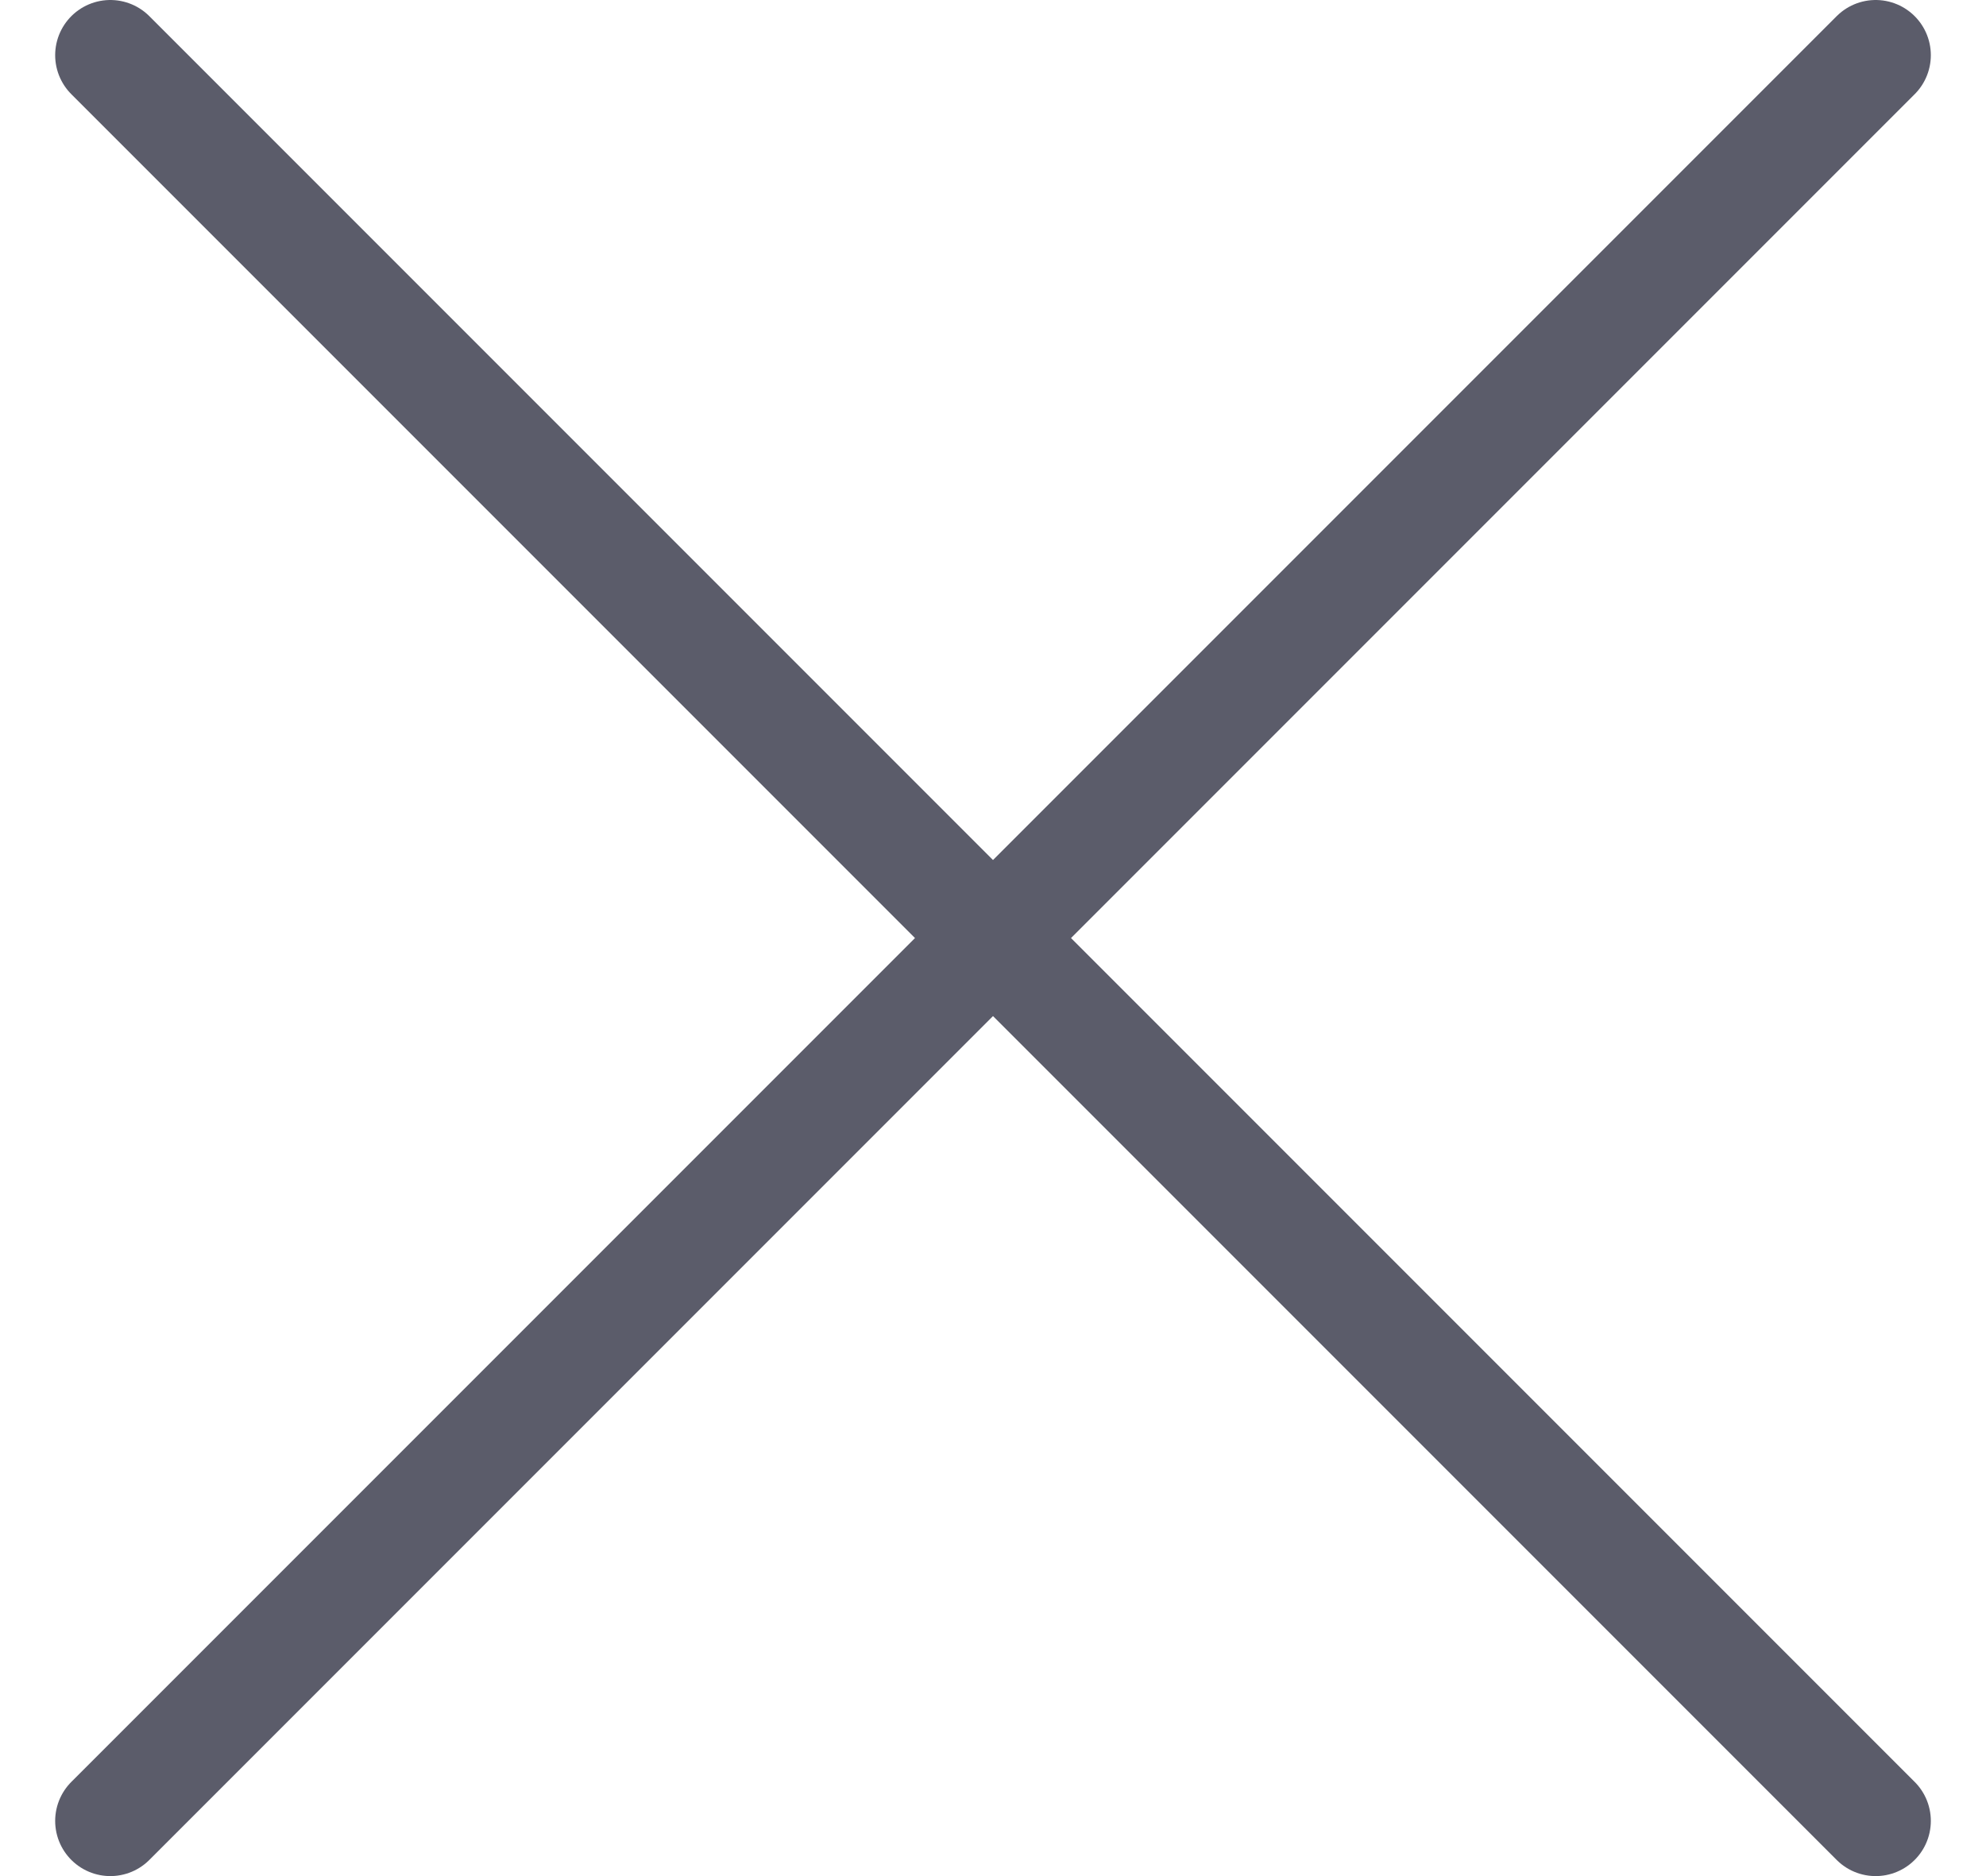 <svg width="18" height="17" viewBox="0 0 18 17" fill="none" xmlns="http://www.w3.org/2000/svg">
<path d="M1 0.5L17 16.5M1 16.5L17 0.5L1 16.5Z" stroke="#5B5C6A" stroke-linecap="round" stroke-linejoin="round"/>
</svg>
